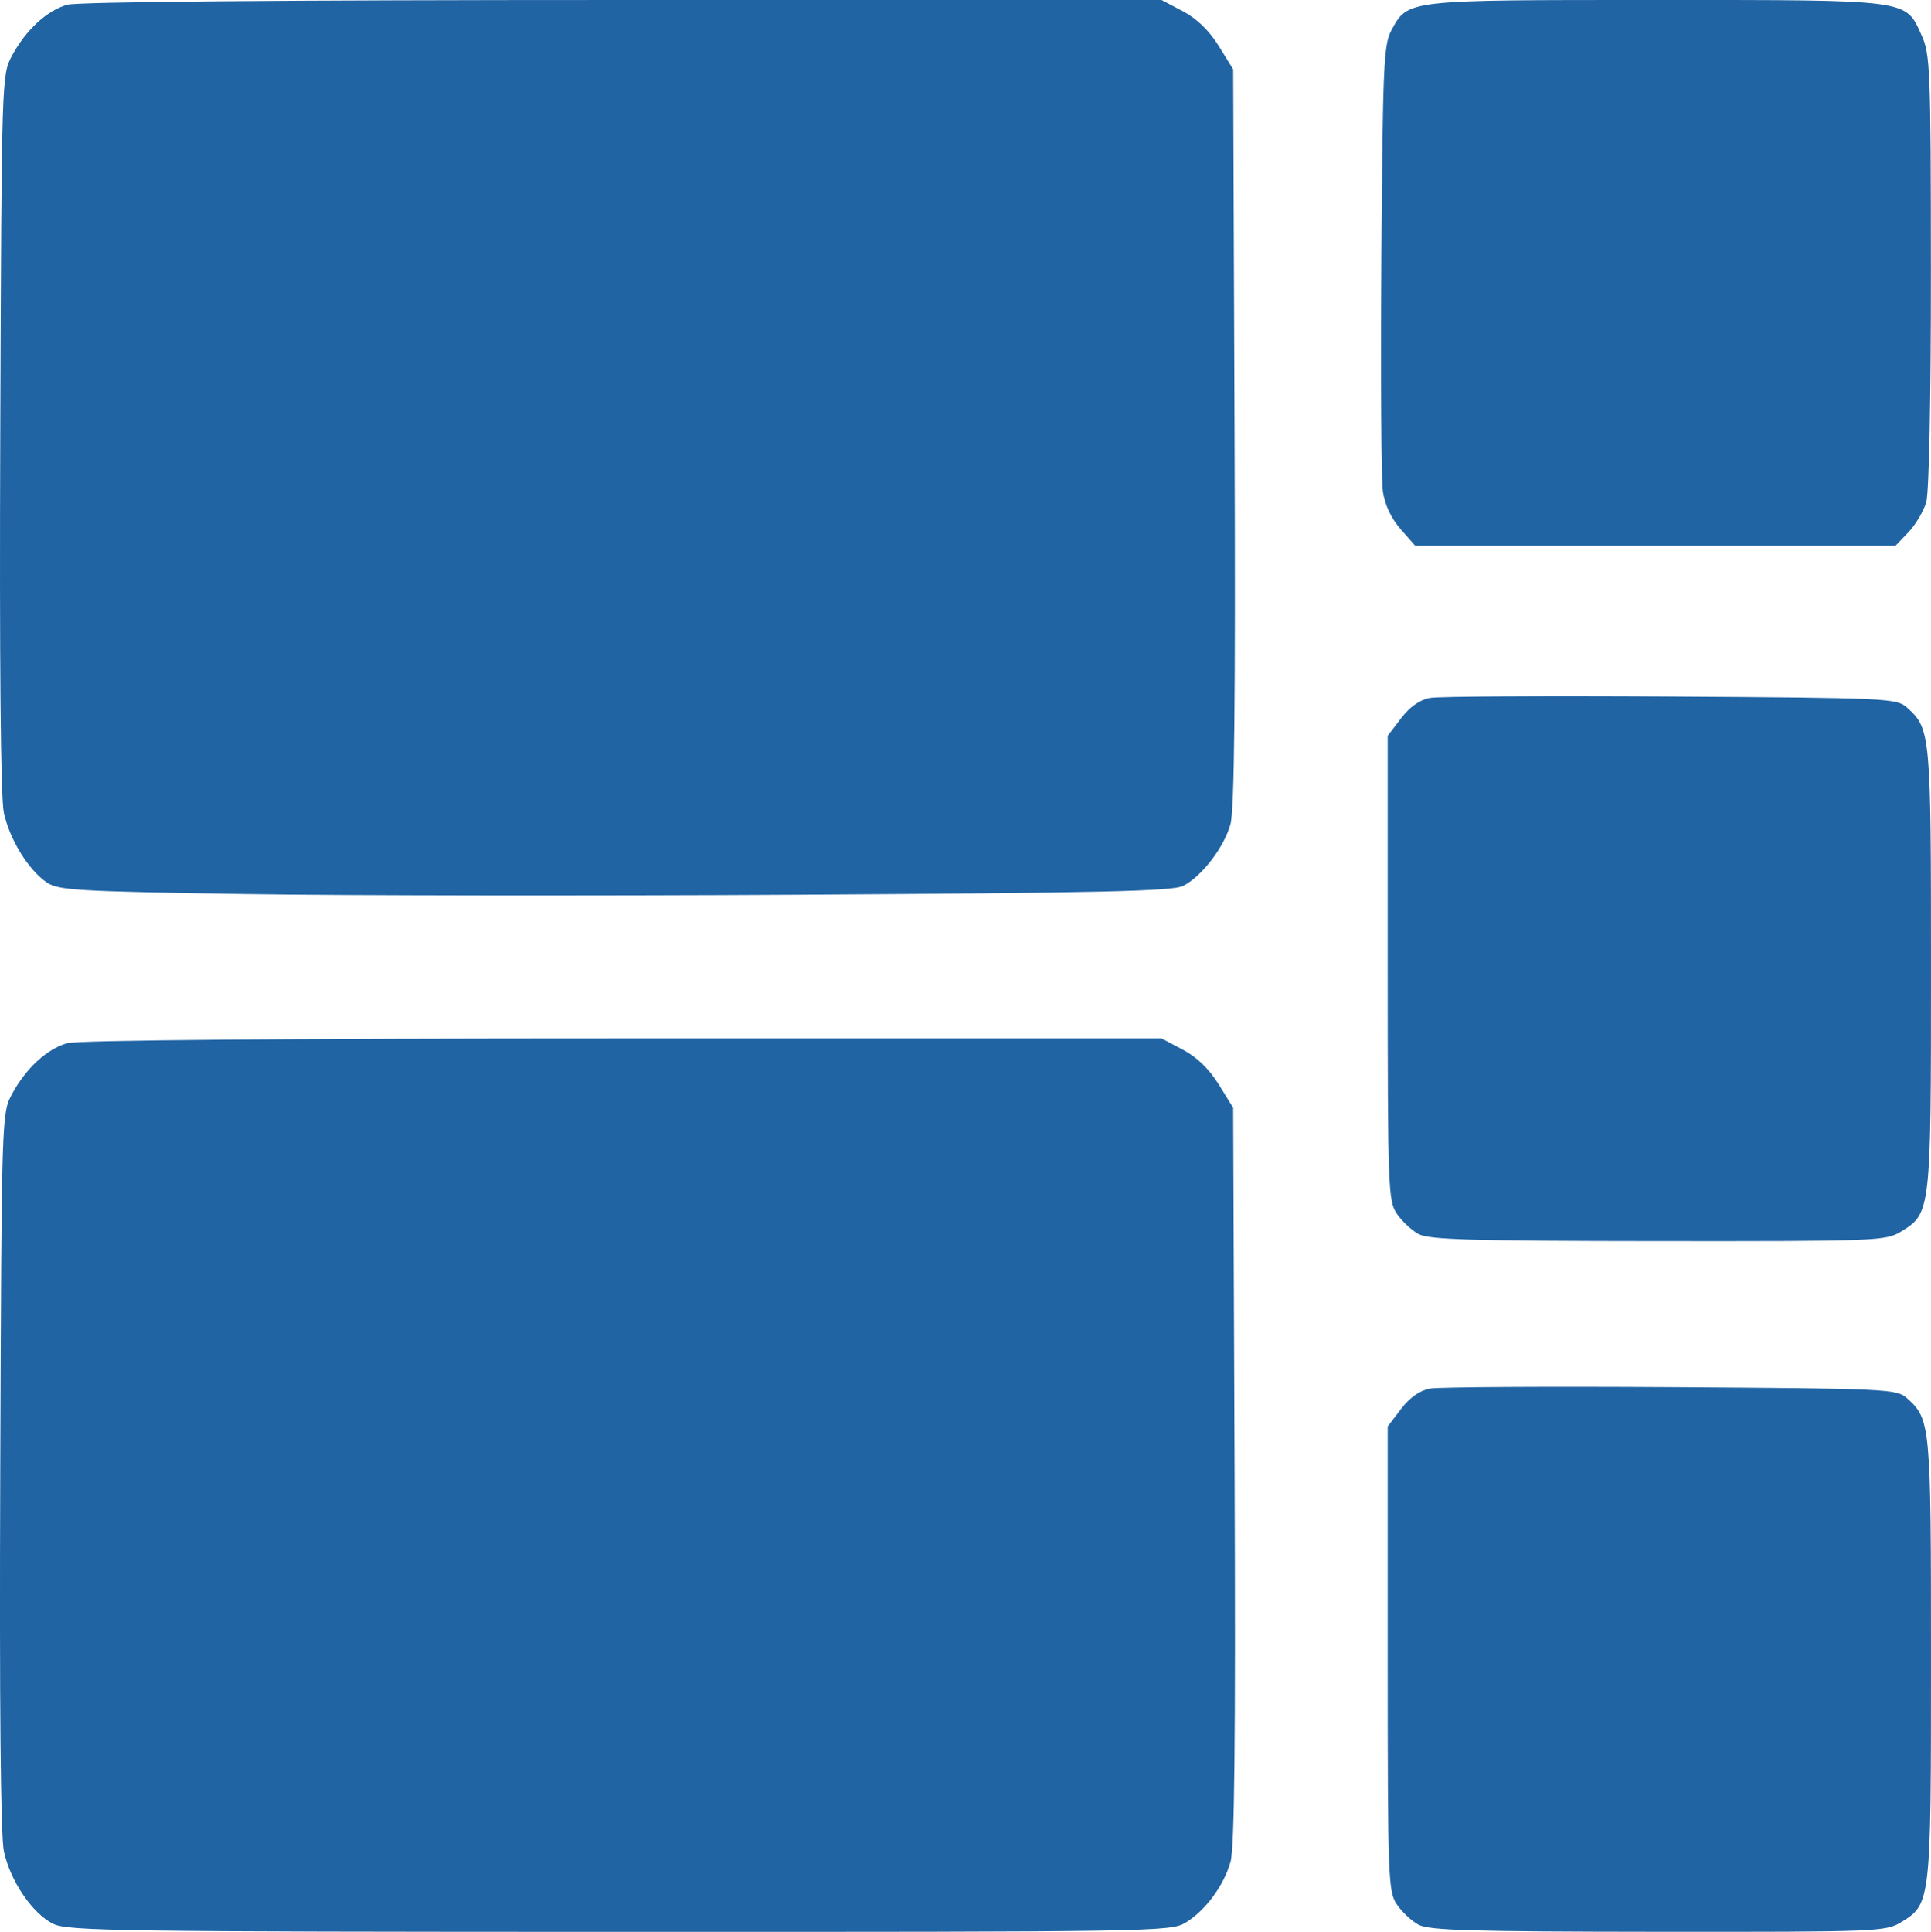 <?xml version="1.0" encoding="UTF-8" standalone="no"?>
<svg
   xmlns:dc="http://purl.org/dc/elements/1.1/"
   xmlns:cc="http://creativecommons.org/ns#"
   xmlns:rdf="http://www.w3.org/1999/02/22-rdf-syntax-ns#"
   xmlns:svg="http://www.w3.org/2000/svg"
   xmlns="http://www.w3.org/2000/svg"
   xmlns:sodipodi="http://sodipodi.sourceforge.net/DTD/sodipodi-0.dtd"
   xmlns:inkscape="http://www.inkscape.org/namespaces/inkscape"
   width="141.054mm"
   height="141.103mm"
   viewBox="0 0 141.054 141.103"
   version="1.1"
   id="svg8"
   inkscape:version="1.0.1 (0767f8302a, 2020-10-17)"
   sodipodi:docname="twoBig.svg">
  <defs
     id="defs2" />
  <sodipodi:namedview
     id="base"
     pagecolor="#ffffff"
     bordercolor="#666666"
     borderopacity="1.0"
     inkscape:pageopacity="0.0"
     inkscape:pageshadow="2"
     inkscape:zoom="1"
     inkscape:cx="-11.563031"
     inkscape:cy="254.42954"
     inkscape:document-units="mm"
     inkscape:current-layer="layer1"
     inkscape:document-rotation="0"
     showgrid="false"
     inkscape:window-width="1853"
     inkscape:window-height="1145"
     inkscape:window-x="67"
     inkscape:window-y="27"
     inkscape:window-maximized="1" />
  <g
     inkscape:label="Layer 1"
     inkscape:groupmode="layer"
     id="layer1"
     transform="translate(-784.129,297.583)">
    <path
       style="fill:#000000;stroke-width:0.353"
       id="path3052"
       d="" />
    <path
       style="fill:#000000;stroke-width:0.353"
       id="path3050"
       d="" />
    <path
       style="fill:#000000;stroke-width:0.353"
       id="path3048"
       d="" />
    <path
       style="fill:#2064a4;fill-opacity:1;stroke-width:0.353"
       d="m 788.02,-157.063 c -1.514,-0.746 -3.142,-3.138 -3.605,-5.293 -0.239,-1.117 -0.332,-10.732 -0.267,-27.809 0.099,-25.977 0.103,-26.109 0.861,-27.514 1.01,-1.871 2.545,-3.286 4.025,-3.711 0.755,-0.217 15.912,-0.346 40.576,-0.346 h 39.37 l 1.555,0.821 c 1.021,0.539 1.918,1.408 2.613,2.53 l 1.058,1.709 0.106,26.839 c 0.076,19.418 -0.006,27.229 -0.299,28.25 -0.503,1.754 -1.836,3.553 -3.287,4.438 -1.072,0.653 -2.344,0.674 -41.322,0.667 -36.449,-0.006 -40.326,-0.061 -41.383,-0.582 z m 99.73,0.063 c -0.506,-0.275 -1.22,-0.943 -1.587,-1.485 -0.632,-0.933 -0.668,-1.886 -0.668,-17.946 v -16.961 l 0.977,-1.281 c 0.644,-0.844 1.366,-1.352 2.117,-1.488 0.627,-0.114 8.545,-0.16 17.595,-0.103 15.879,0.101 16.483,0.129 17.247,0.81 1.718,1.533 1.752,1.899 1.752,19.05 0,17.761 -0.015,17.895 -2.184,19.217 -1.128,0.688 -1.727,0.712 -17.748,0.699 -13.62,-0.011 -16.745,-0.102 -17.5,-0.513 z m 0,-50.447 c -0.506,-0.275 -1.22,-0.943 -1.587,-1.485 -0.632,-0.933 -0.668,-1.886 -0.668,-17.946 v -16.961 l 0.977,-1.281 c 0.644,-0.844 1.366,-1.352 2.117,-1.488 0.627,-0.114 8.545,-0.16 17.595,-0.103 15.879,0.101 16.483,0.129 17.247,0.81 1.718,1.533 1.752,1.899 1.752,19.05 0,17.761 -0.015,17.895 -2.184,19.217 -1.128,0.688 -1.727,0.712 -17.748,0.699 -13.62,-0.011 -16.745,-0.102 -17.5,-0.513 z m -85.864,-24.839 c -12.116,-0.189 -13.495,-0.27 -14.34,-0.844 -1.341,-0.911 -2.718,-3.149 -3.136,-5.098 -0.233,-1.084 -0.325,-10.952 -0.261,-27.784 0.099,-25.977 0.103,-26.109 0.861,-27.514 1.01,-1.871 2.545,-3.286 4.025,-3.711 0.755,-0.217 15.912,-0.346 40.576,-0.346 h 39.37 l 1.555,0.821 c 1.021,0.539 1.918,1.408 2.613,2.53 l 1.058,1.709 0.102,26.839 c 0.073,19.268 -0.011,27.251 -0.3,28.301 -0.462,1.683 -2.085,3.802 -3.45,4.504 -0.762,0.392 -6.041,0.513 -28.102,0.643 -14.94,0.088 -33.196,0.066 -40.569,-0.05 z m 84.551,-26.653 c -0.678,-0.773 -1.152,-1.775 -1.292,-2.734 -0.121,-0.833 -0.172,-8.499 -0.112,-17.036 0.098,-14.048 0.168,-15.631 0.732,-16.663 1.224,-2.24 0.971,-2.211 19.309,-2.211 18.728,0 18.22,-0.068 19.423,2.581 0.626,1.378 0.671,2.516 0.678,17.177 0.005,9.227 -0.135,16.198 -0.338,16.907 -0.19,0.663 -0.776,1.654 -1.301,2.203 l -0.955,0.997 H 905.045 887.509 Z"
       id="path6746" />
  </g>
</svg>
